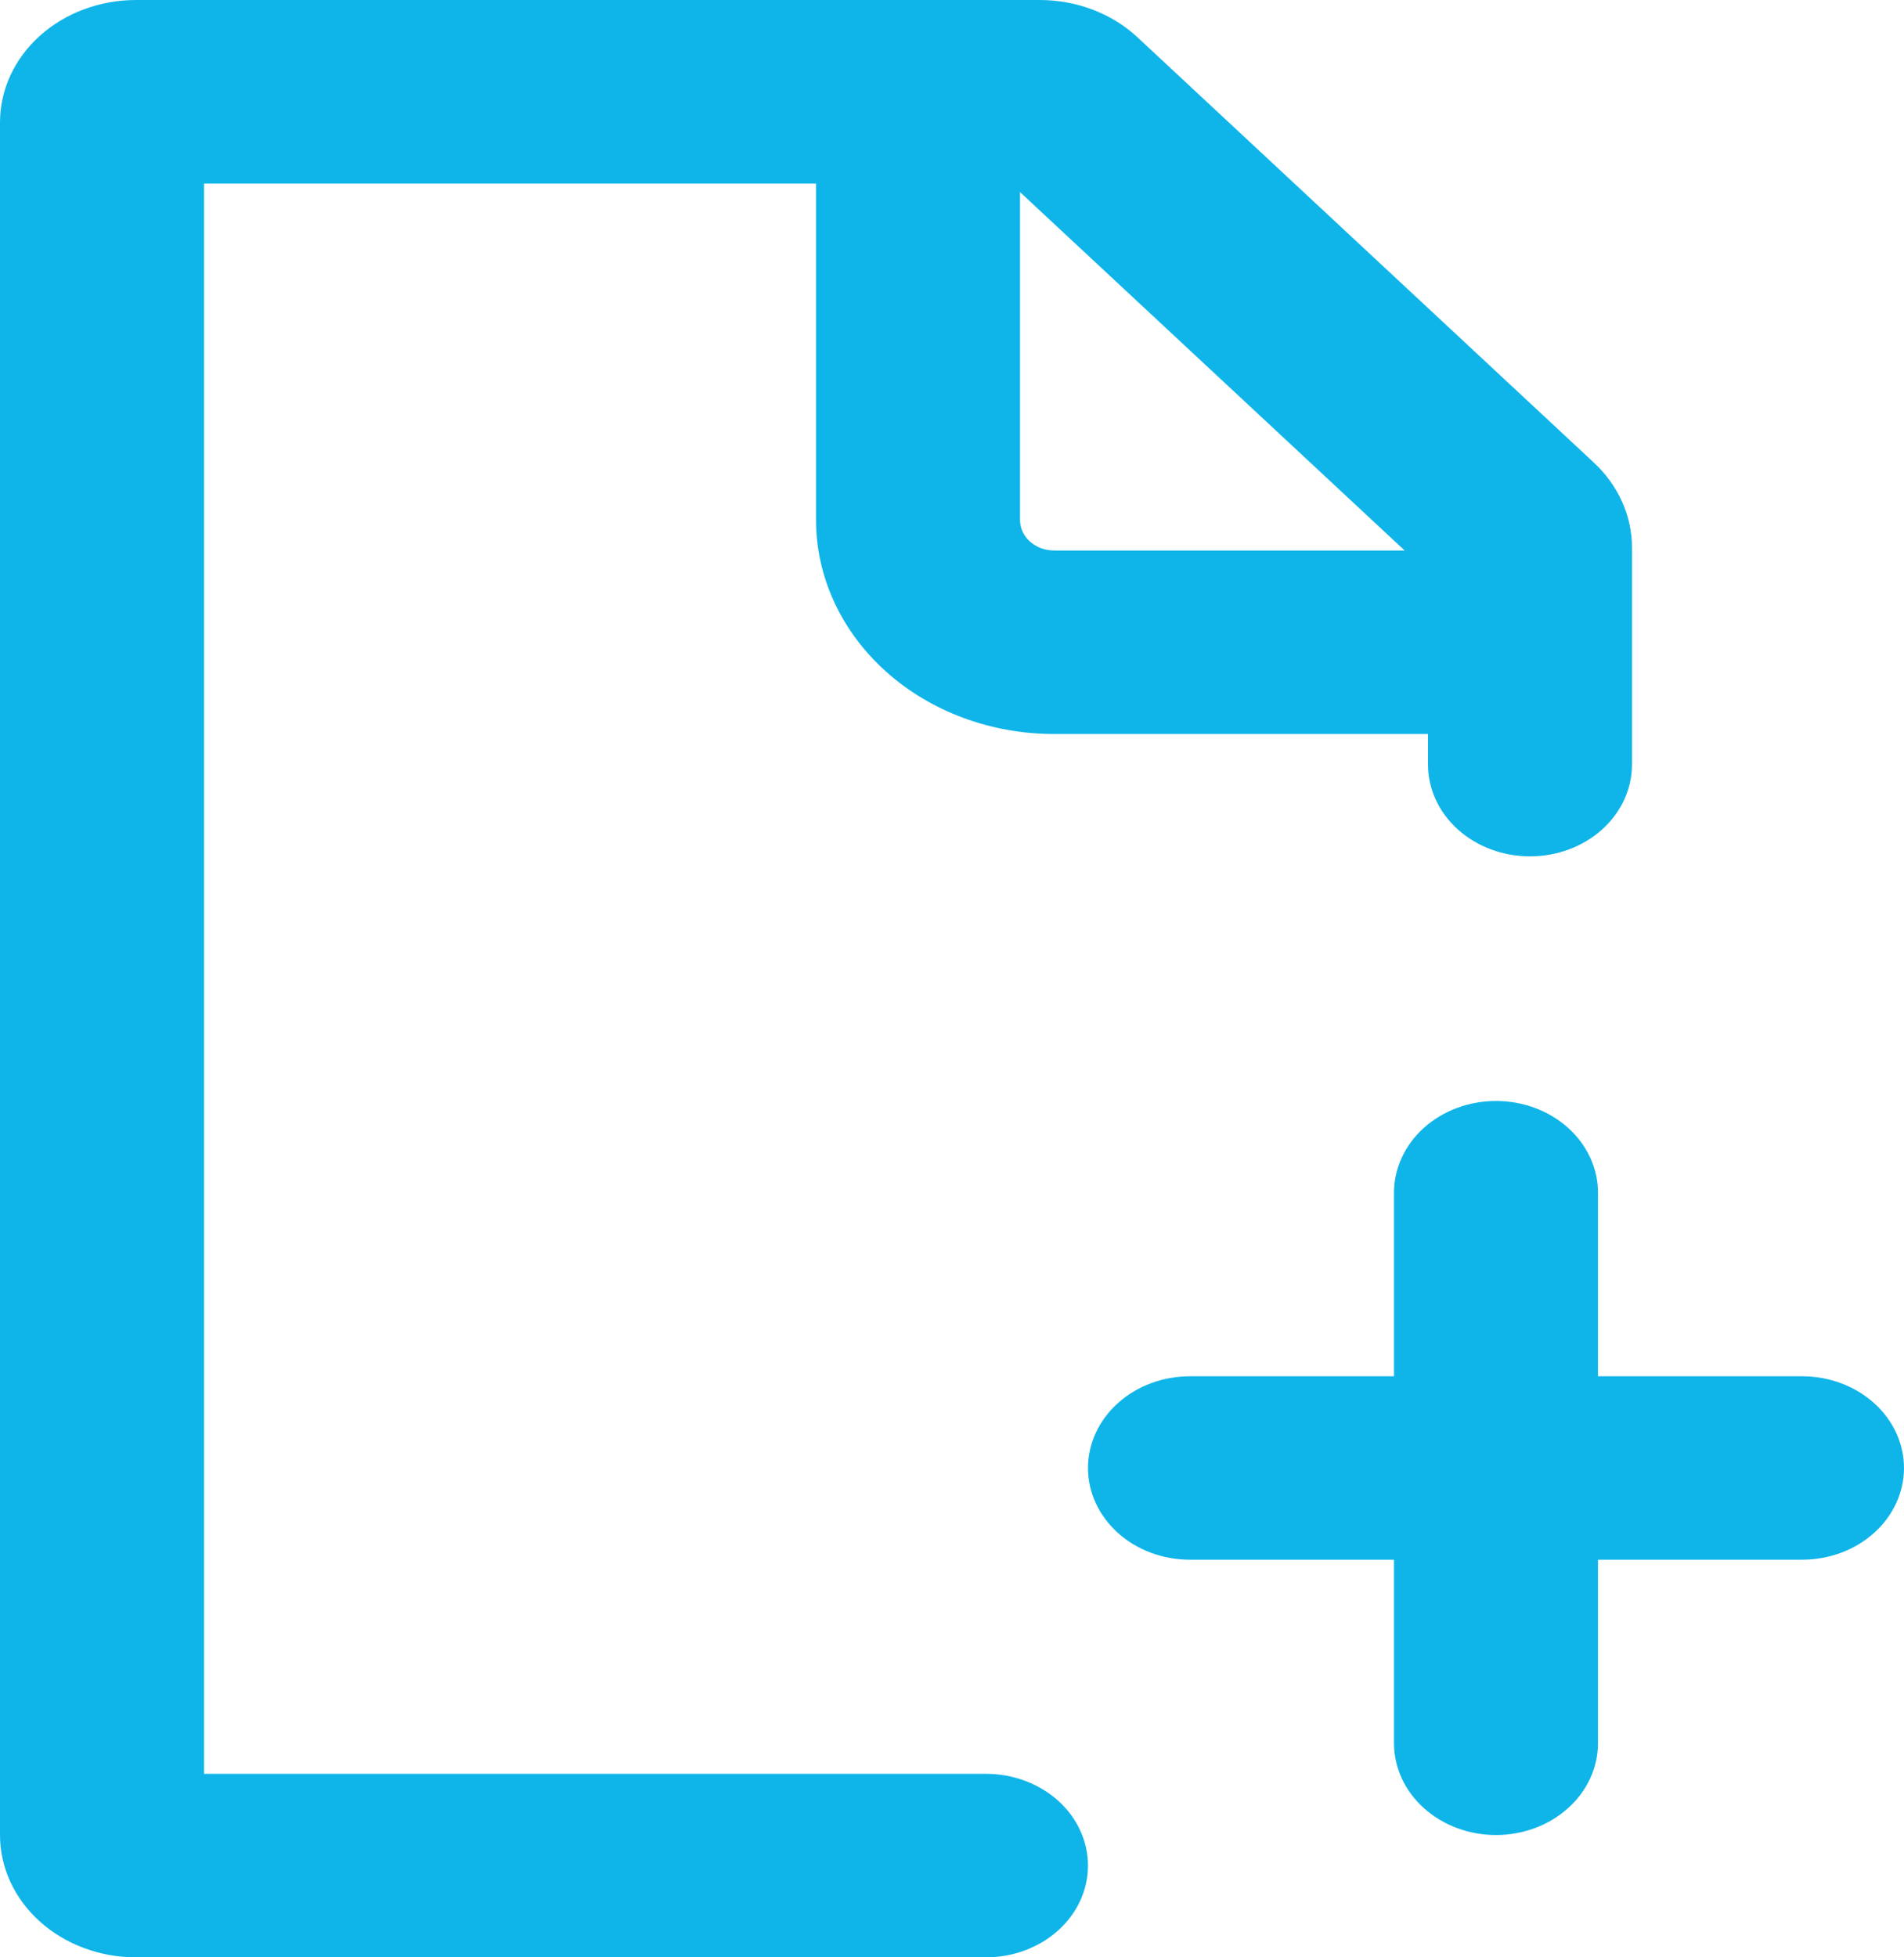 <svg width="36" height="37" viewBox="0 0 36 37" fill="none" xmlns="http://www.w3.org/2000/svg">
<path id="Vector" fill-rule="evenodd" clip-rule="evenodd" d="M3.857 3.469V33.531H18.643C19.154 33.531 19.645 33.714 20.007 34.039C20.368 34.364 20.571 34.806 20.571 35.266C20.571 35.726 20.368 36.167 20.007 36.492C19.645 36.817 19.154 37 18.643 37H2.571C1.889 37 1.235 36.756 0.753 36.323C0.271 35.889 0 35.301 0 34.688V2.312C0 1.699 0.271 1.111 0.753 0.677C1.235 0.244 1.889 1.13288e-06 2.571 1.13288e-06H19.656C20.002 -0 20.343 0.062 20.662 0.183C20.98 0.304 21.267 0.482 21.507 0.705L30.135 8.744C30.598 9.175 30.857 9.751 30.857 10.351V14.453C30.857 14.913 30.654 15.354 30.292 15.68C29.931 16.005 29.44 16.188 28.929 16.188C28.417 16.188 27.927 16.005 27.565 15.68C27.203 15.354 27 14.913 27 14.453V13.875H19.929C18.735 13.875 17.59 13.449 16.747 12.69C15.903 11.931 15.429 10.901 15.429 9.828V3.469H3.857ZM19.286 3.631L26.558 10.406H19.929C19.758 10.406 19.595 10.345 19.474 10.237C19.353 10.129 19.286 9.981 19.286 9.828V3.631ZM28.286 34.688C27.774 34.688 27.284 34.505 26.922 34.179C26.56 33.854 26.357 33.413 26.357 32.953V29.484H22.5C21.988 29.484 21.498 29.302 21.136 28.976C20.775 28.651 20.571 28.21 20.571 27.75C20.571 27.29 20.775 26.849 21.136 26.524C21.498 26.198 21.988 26.016 22.5 26.016H26.357V22.547C26.357 22.087 26.56 21.646 26.922 21.32C27.284 20.995 27.774 20.812 28.286 20.812C28.797 20.812 29.288 20.995 29.649 21.32C30.011 21.646 30.214 22.087 30.214 22.547V26.016H34.071C34.583 26.016 35.074 26.198 35.435 26.524C35.797 26.849 36 27.29 36 27.75C36 28.21 35.797 28.651 35.435 28.976C35.074 29.302 34.583 29.484 34.071 29.484H30.214V32.953C30.214 33.413 30.011 33.854 29.649 34.179C29.288 34.505 28.797 34.688 28.286 34.688Z" fill="#0FB5E9"/>
</svg>
